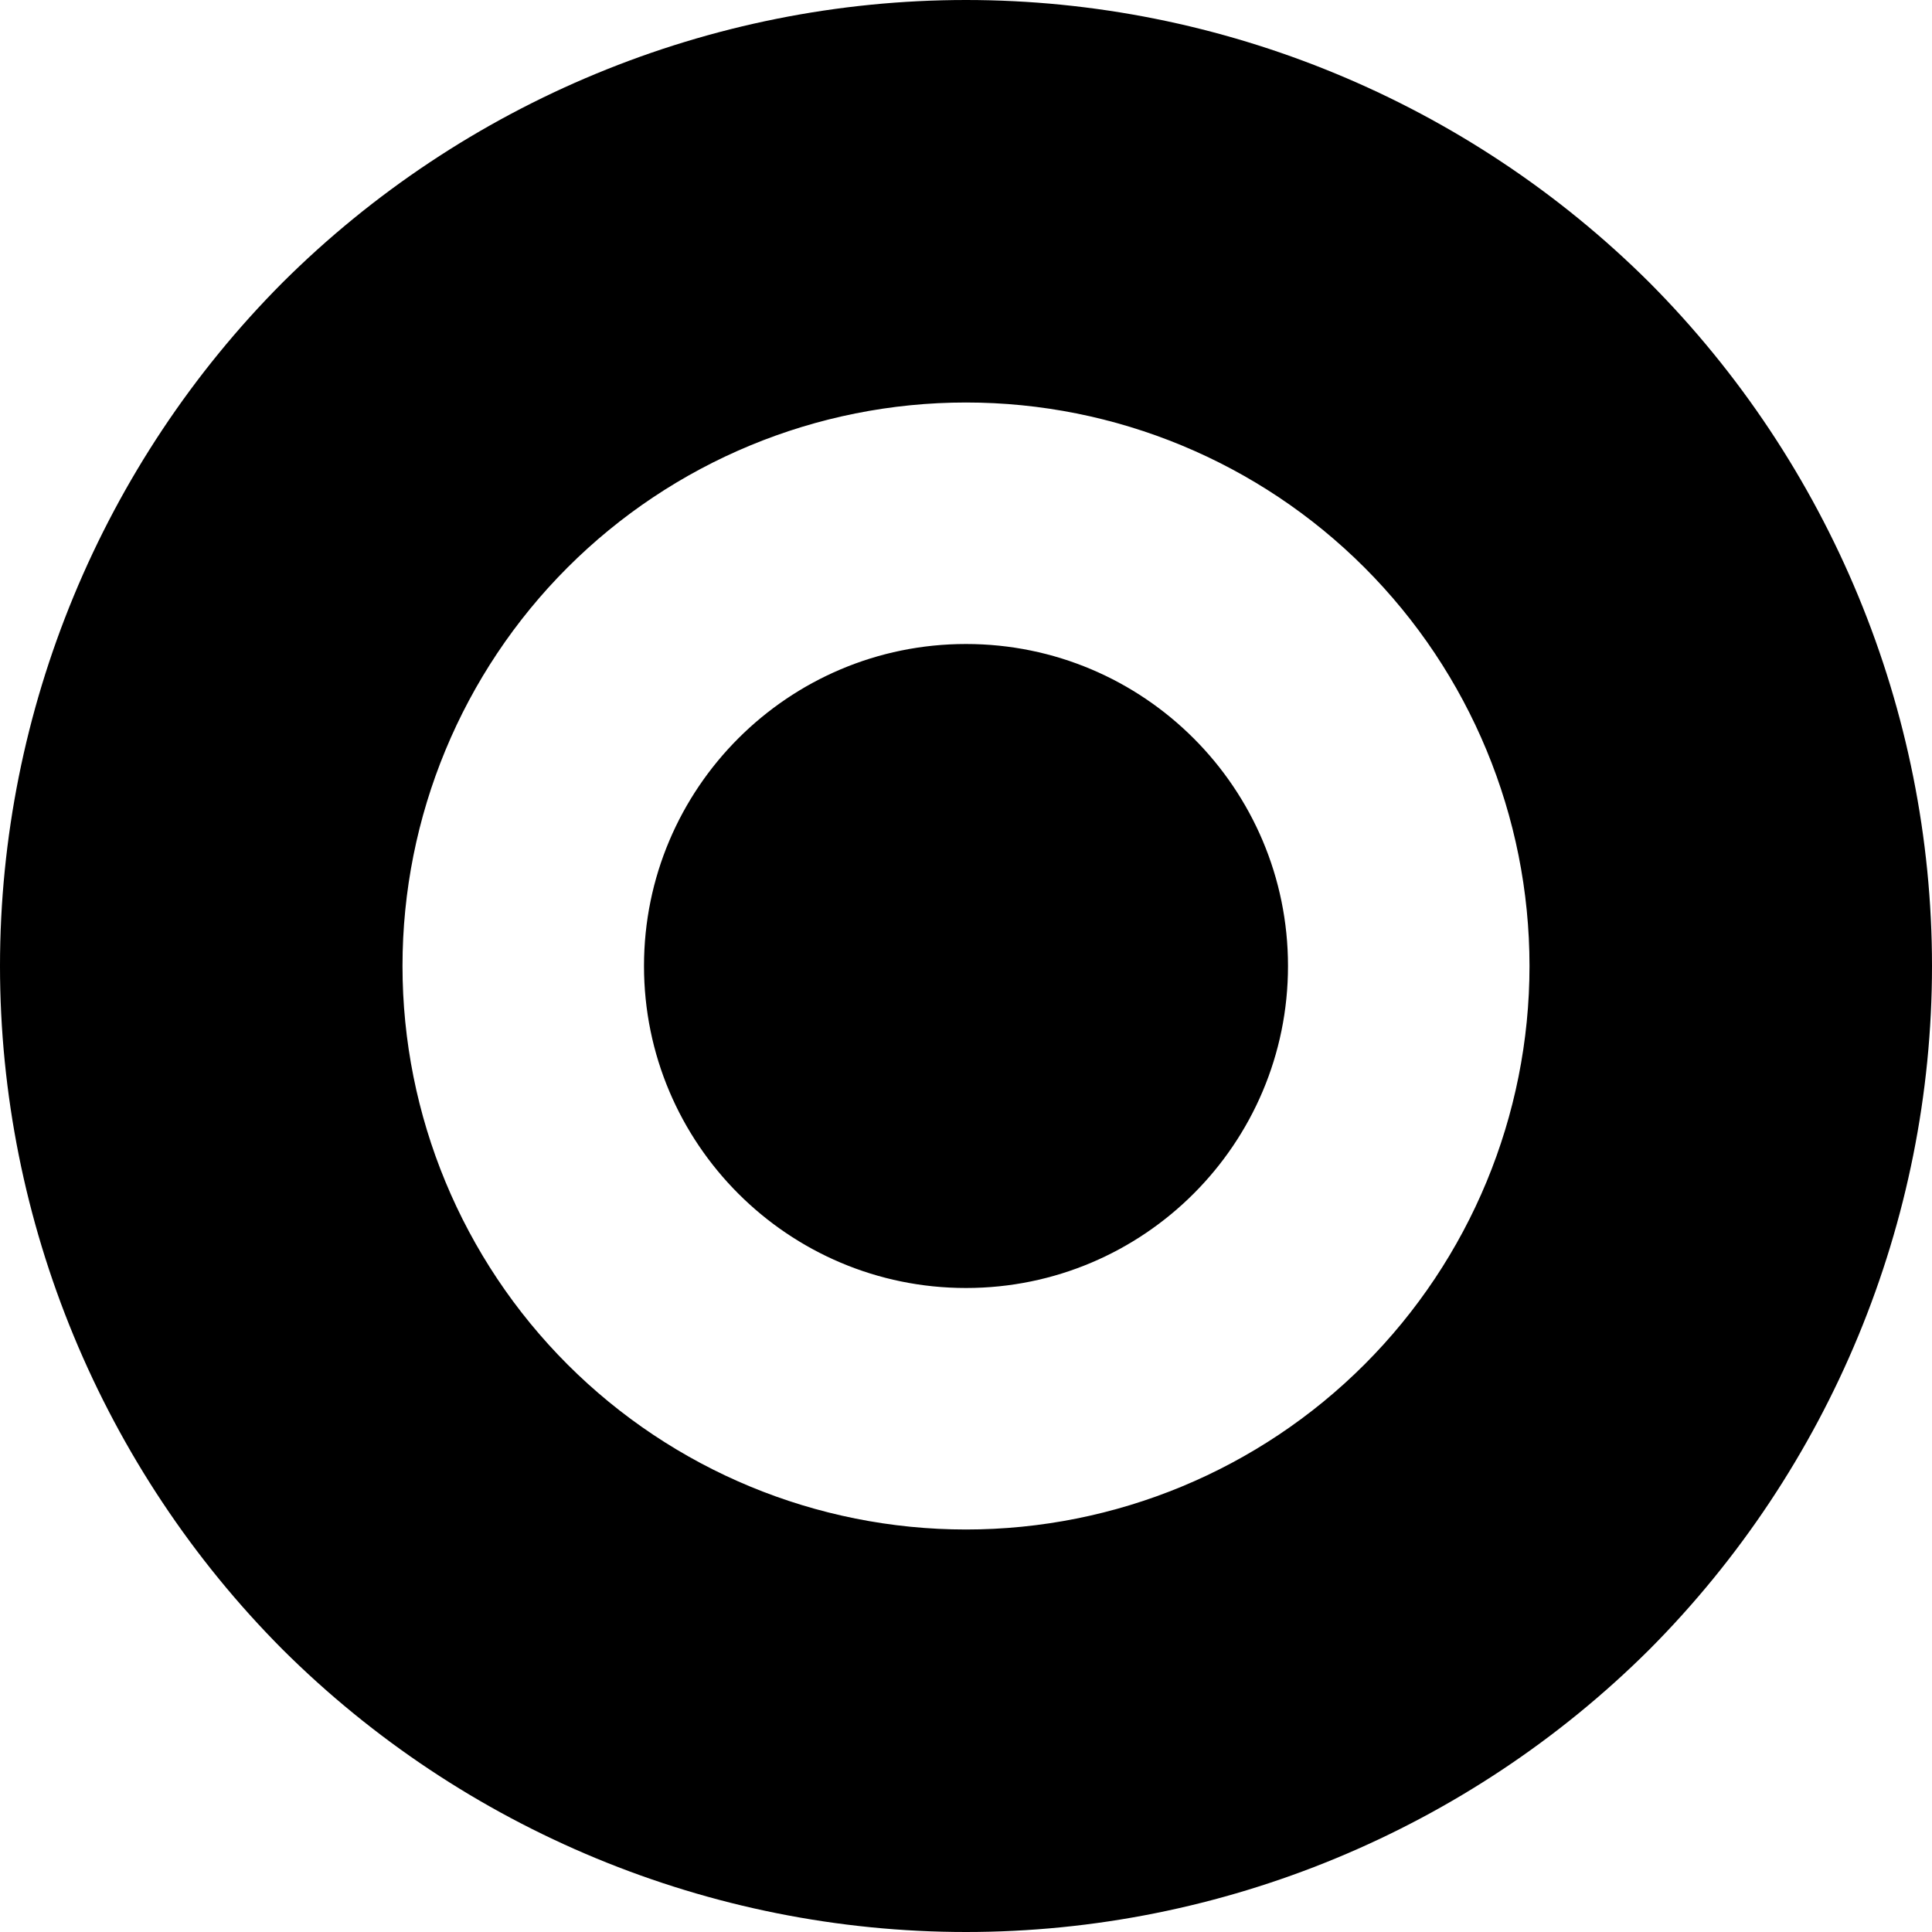 <svg
  xmlns="http://www.w3.org/2000/svg"
  viewBox="0 0 24 24"
>
  <path
    fill-rule="evenodd"
    d=" M 0 12 C 0 8.82 1.27 5.76 3.51 3.51 C 5.76 1.27 8.82 0 12 0 C 15.18 0 18.24 1.27 20.49 3.51 C 22.73 5.76 24 8.82 24 12 C 24 15.18 22.73 18.24 20.49 20.49 C 18.24 22.73 15.18 24 12 24 C 8.82 24 5.76 22.73 3.51 20.49 C 1.27 18.24 0 15.18 0 12 Z  M 5 12 C 5 10.14 5.74 8.36 7.05 7.05 C 8.36 5.74 10.14 5 12 5 C 13.86 5 15.64 5.74 16.95 7.05 C 18.26 8.36 19 10.14 19 12 C 19 13.86 18.26 15.64 16.95 16.95 C 15.64 18.26 13.86 19 12 19 C 10.14 19 8.36 18.26 7.05 16.95 C 5.74 15.64 5 13.86 5 12 Z  M 8 12 C 8 9.792 9.792 8 12 8 C 14.208 8 16 9.792 16 12 C 16 14.208 14.208 16 12 16 C 9.792 16 8 14.208 8 12 Z "
  />
</svg>
